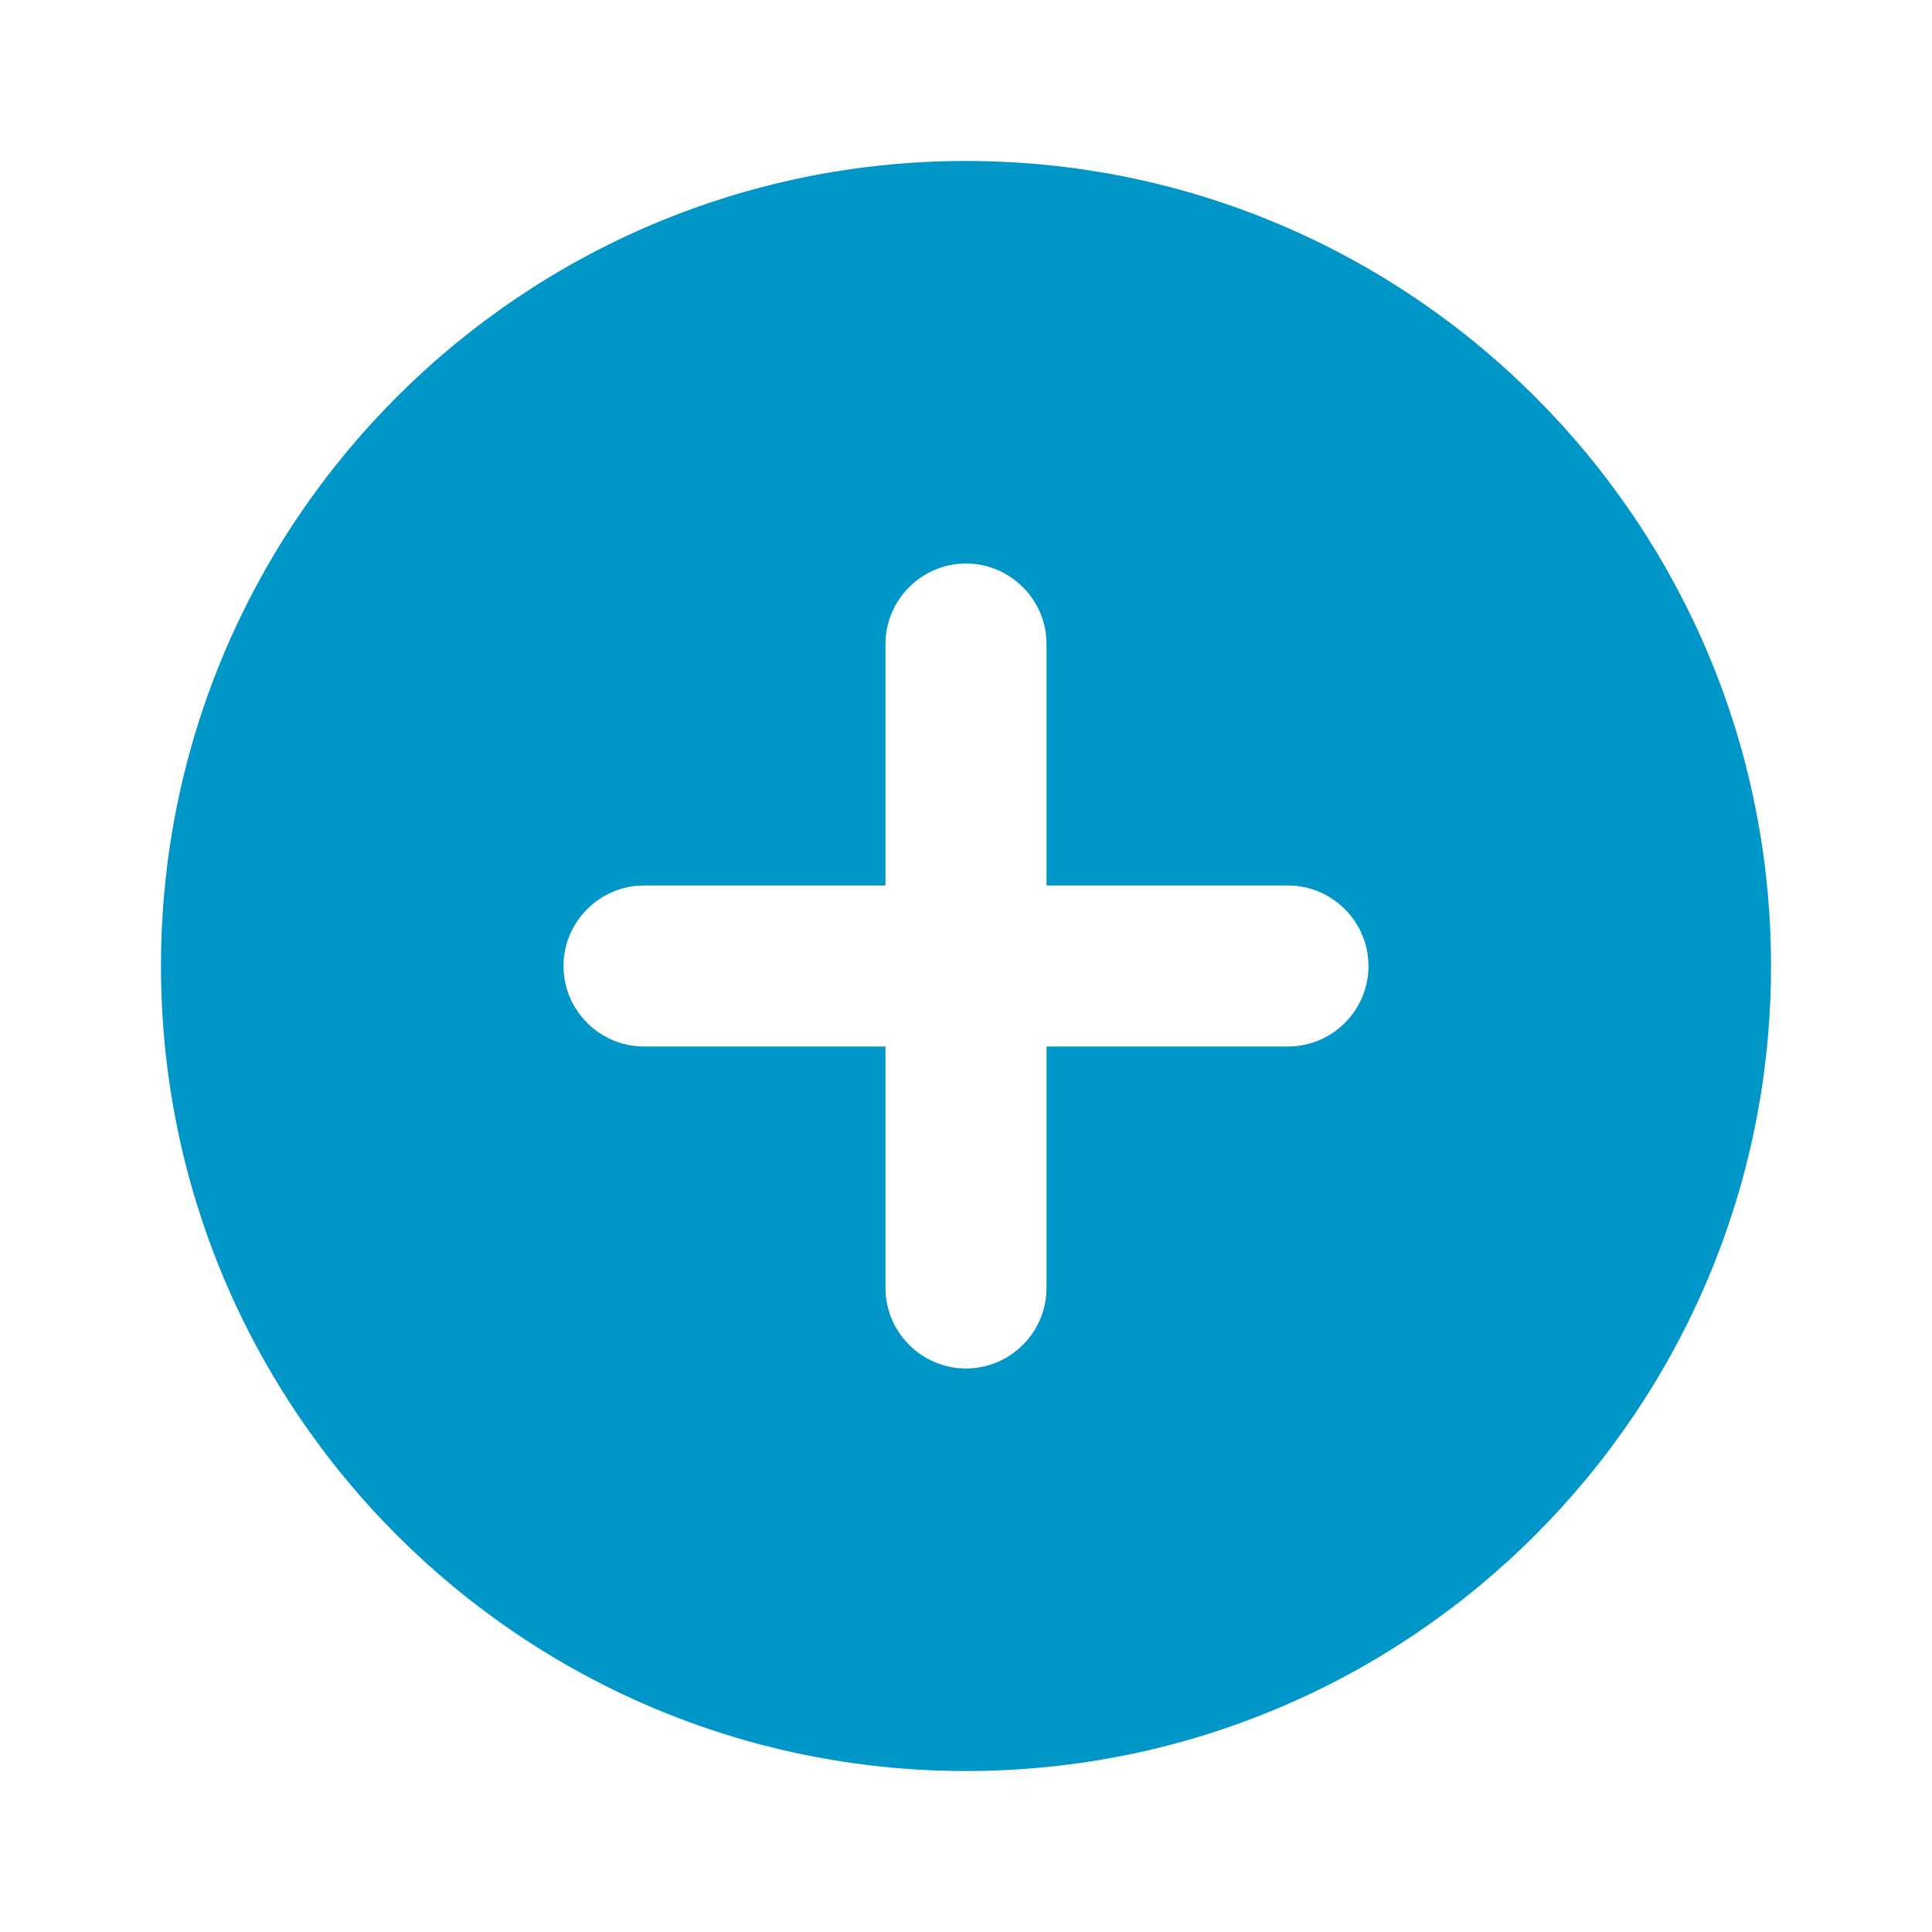 <svg xmlns="http://www.w3.org/2000/svg" width="40" height="40" viewBox="0 0 40 40" fill="none">
  <g clip-path="url(#clip0_53_649)">
    <path d="M20 3.333C10.8 3.333 3.333 10.8 3.333 20C3.333 29.2 10.8 36.667 20 36.667C29.2 36.667 36.667 29.2 36.667 20C36.667 10.8 29.2 3.333 20 3.333ZM26.667 21.667H21.667V26.667C21.667 27.583 20.917 28.333 20 28.333C19.083 28.333 18.333 27.583 18.333 26.667V21.667H13.333C12.417 21.667 11.667 20.917 11.667 20C11.667 19.083 12.417 18.333 13.333 18.333H18.333V13.333C18.333 12.417 19.083 11.667 20 11.667C20.917 11.667 21.667 12.417 21.667 13.333V18.333H26.667C27.583 18.333 28.333 19.083 28.333 20C28.333 20.917 27.583 21.667 26.667 21.667Z" fill="#0096C8"/>
  </g>
  <defs>
    <clipPath id="clip0_53_649">
      <rect width="40" height="40" fill="white"/>
    </clipPath>
  </defs>
</svg>